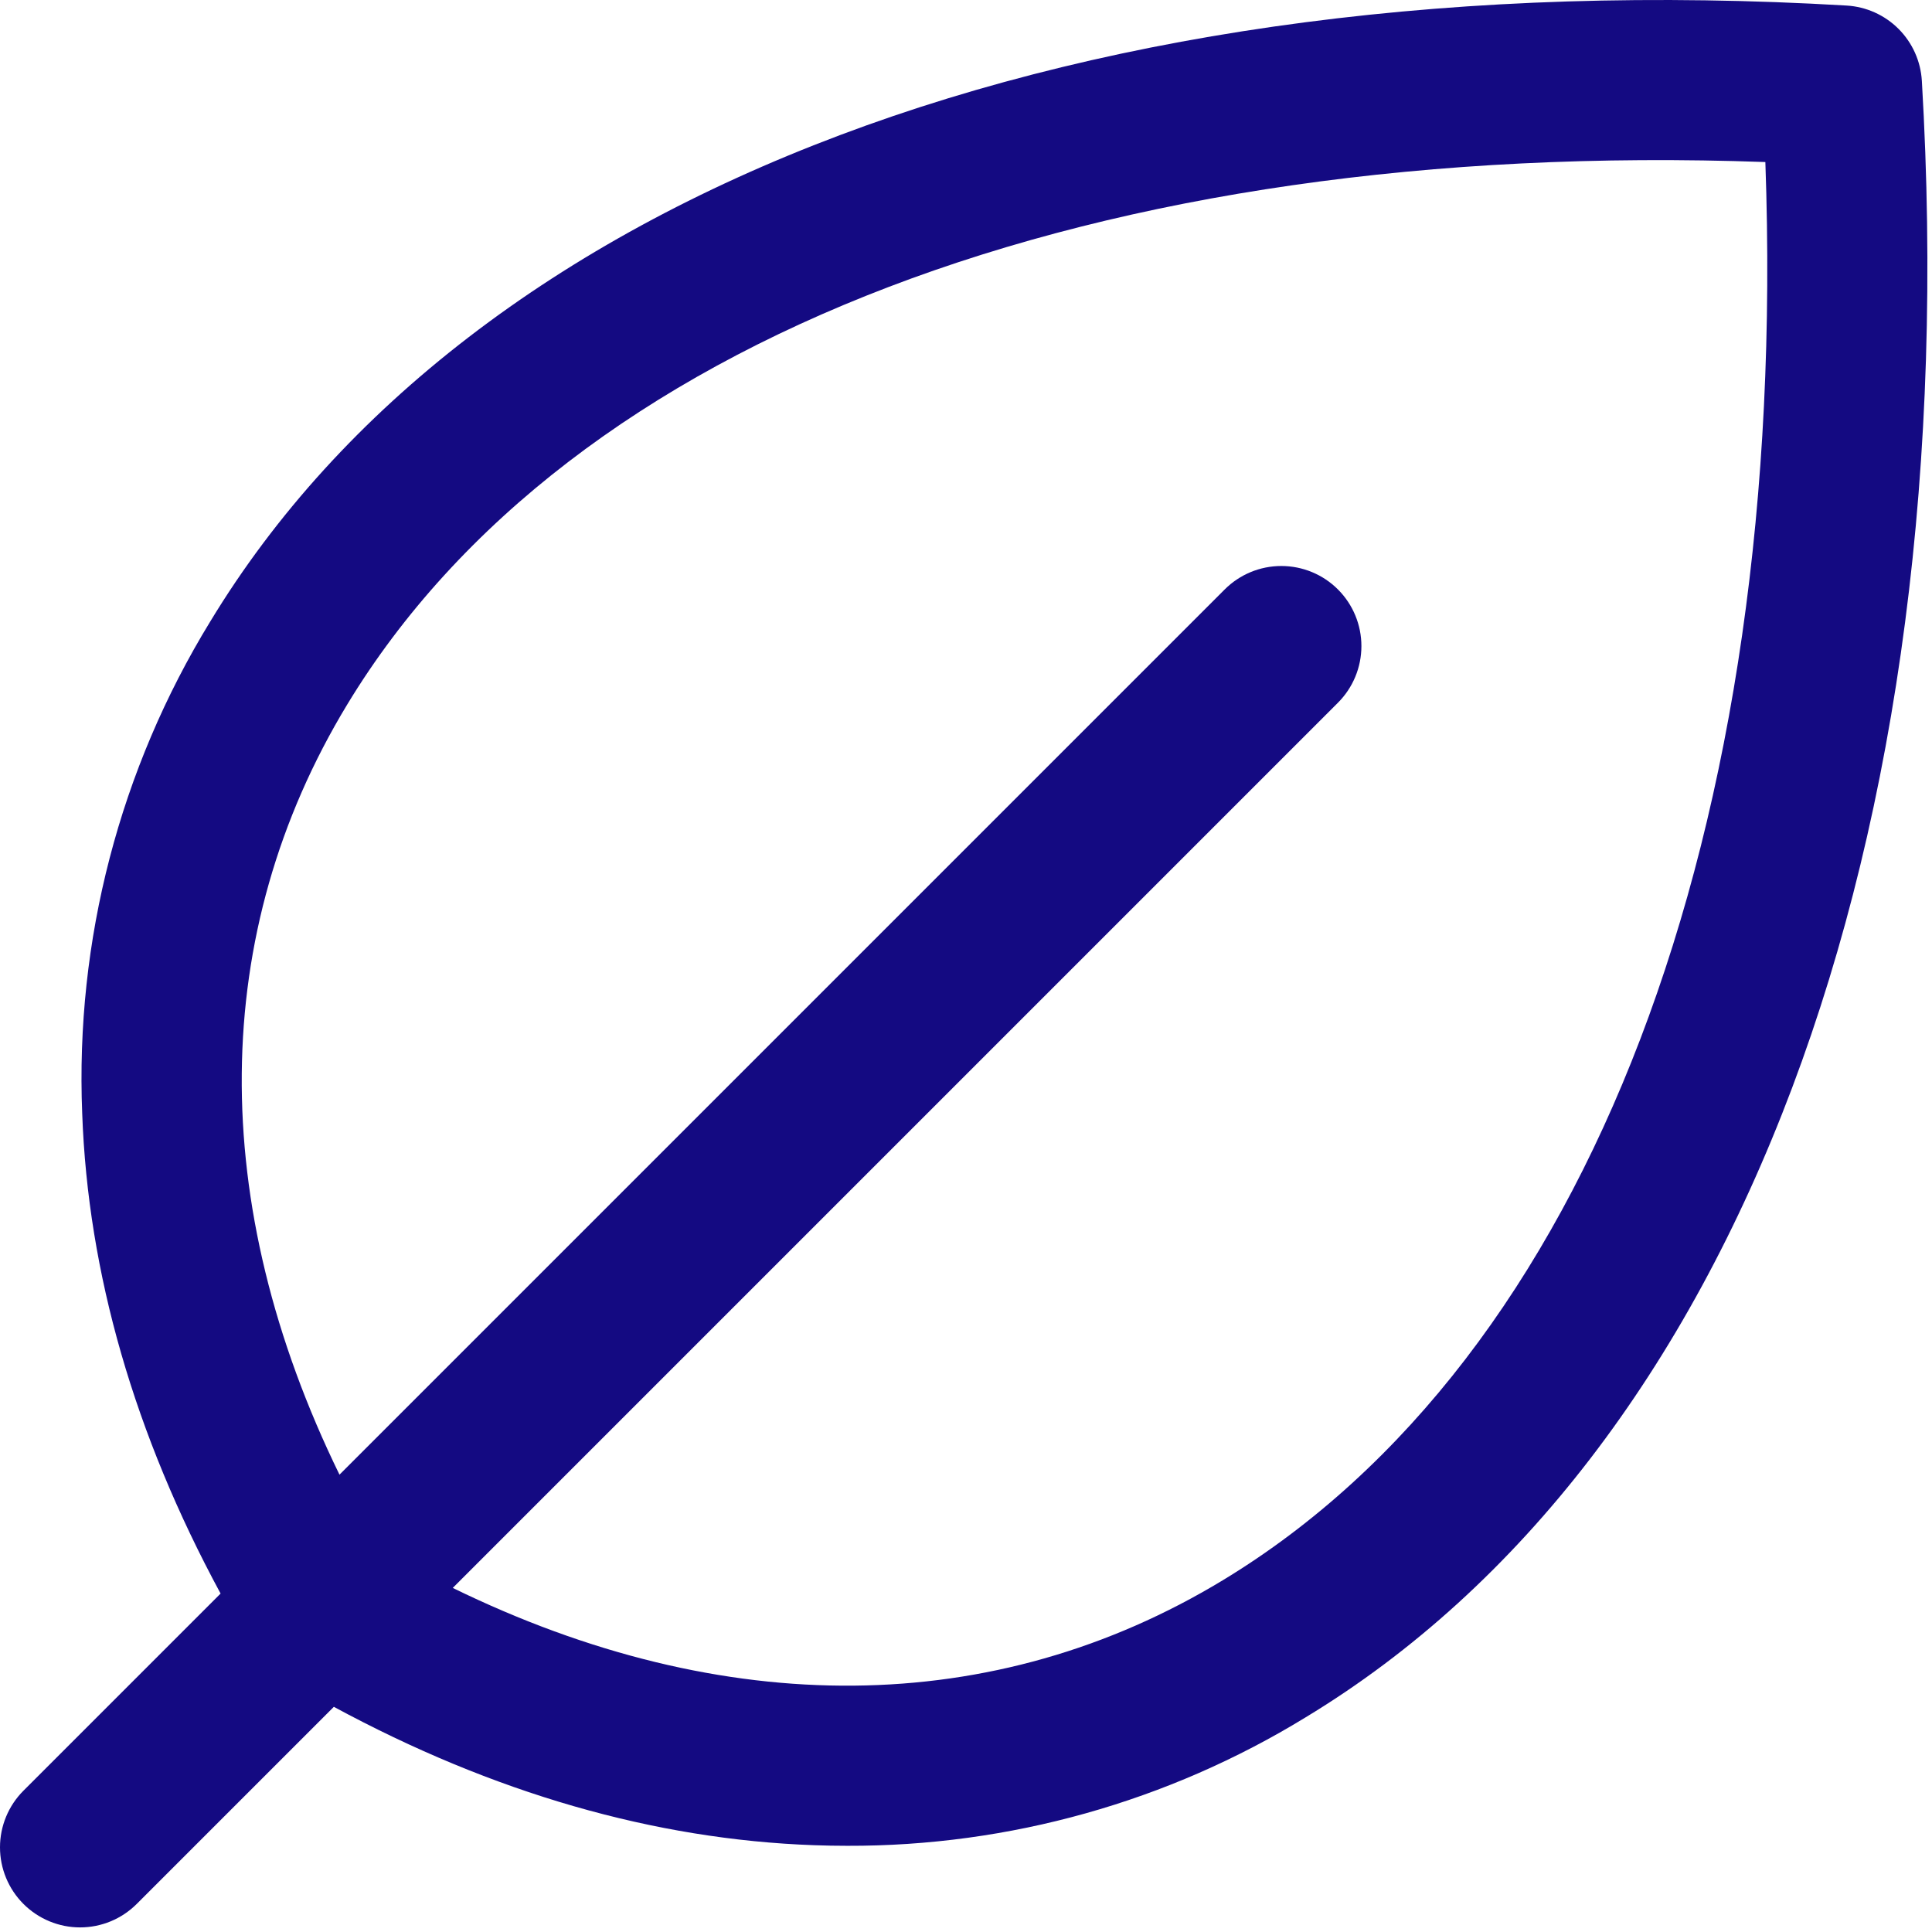 <svg width="193" height="193" viewBox="0 0 193 193" fill="none" xmlns="http://www.w3.org/2000/svg">
<path d="M191.986 8.071C191.871 6.115 191.042 4.27 189.657 2.884C188.272 1.499 186.426 0.67 184.47 0.555C108.157 -3.939 47.054 19.071 20.998 62.095C11.964 76.845 7.514 93.945 8.212 111.228C8.781 127.185 13.435 143.292 22.036 159.191L2.343 178.884C0.843 180.384 0 182.419 0 184.541C0 186.663 0.843 188.698 2.343 190.198C3.844 191.698 5.878 192.541 8 192.541C10.122 192.541 12.157 191.698 13.657 190.198L33.35 170.505C49.249 179.105 65.356 183.761 81.313 184.329C82.43 184.369 83.54 184.389 84.648 184.389C100.81 184.435 116.667 179.988 130.447 171.544C173.469 145.487 196.475 84.375 191.987 8.071H191.986ZM122.158 157.858C99.338 171.68 72.331 171.864 45.228 158.628L133.657 70.198C135.158 68.698 136 66.663 136 64.541C136 62.419 135.158 60.384 133.657 58.884C132.157 57.383 130.122 56.541 128 56.541C125.878 56.541 123.844 57.383 122.343 58.884L33.913 147.314C20.678 120.211 20.861 93.204 34.683 70.384C56.826 33.823 109.48 13.793 176.353 16.187C178.746 83.062 158.716 135.717 122.158 157.858V157.858Z" fill="#140A82"/>
</svg>
